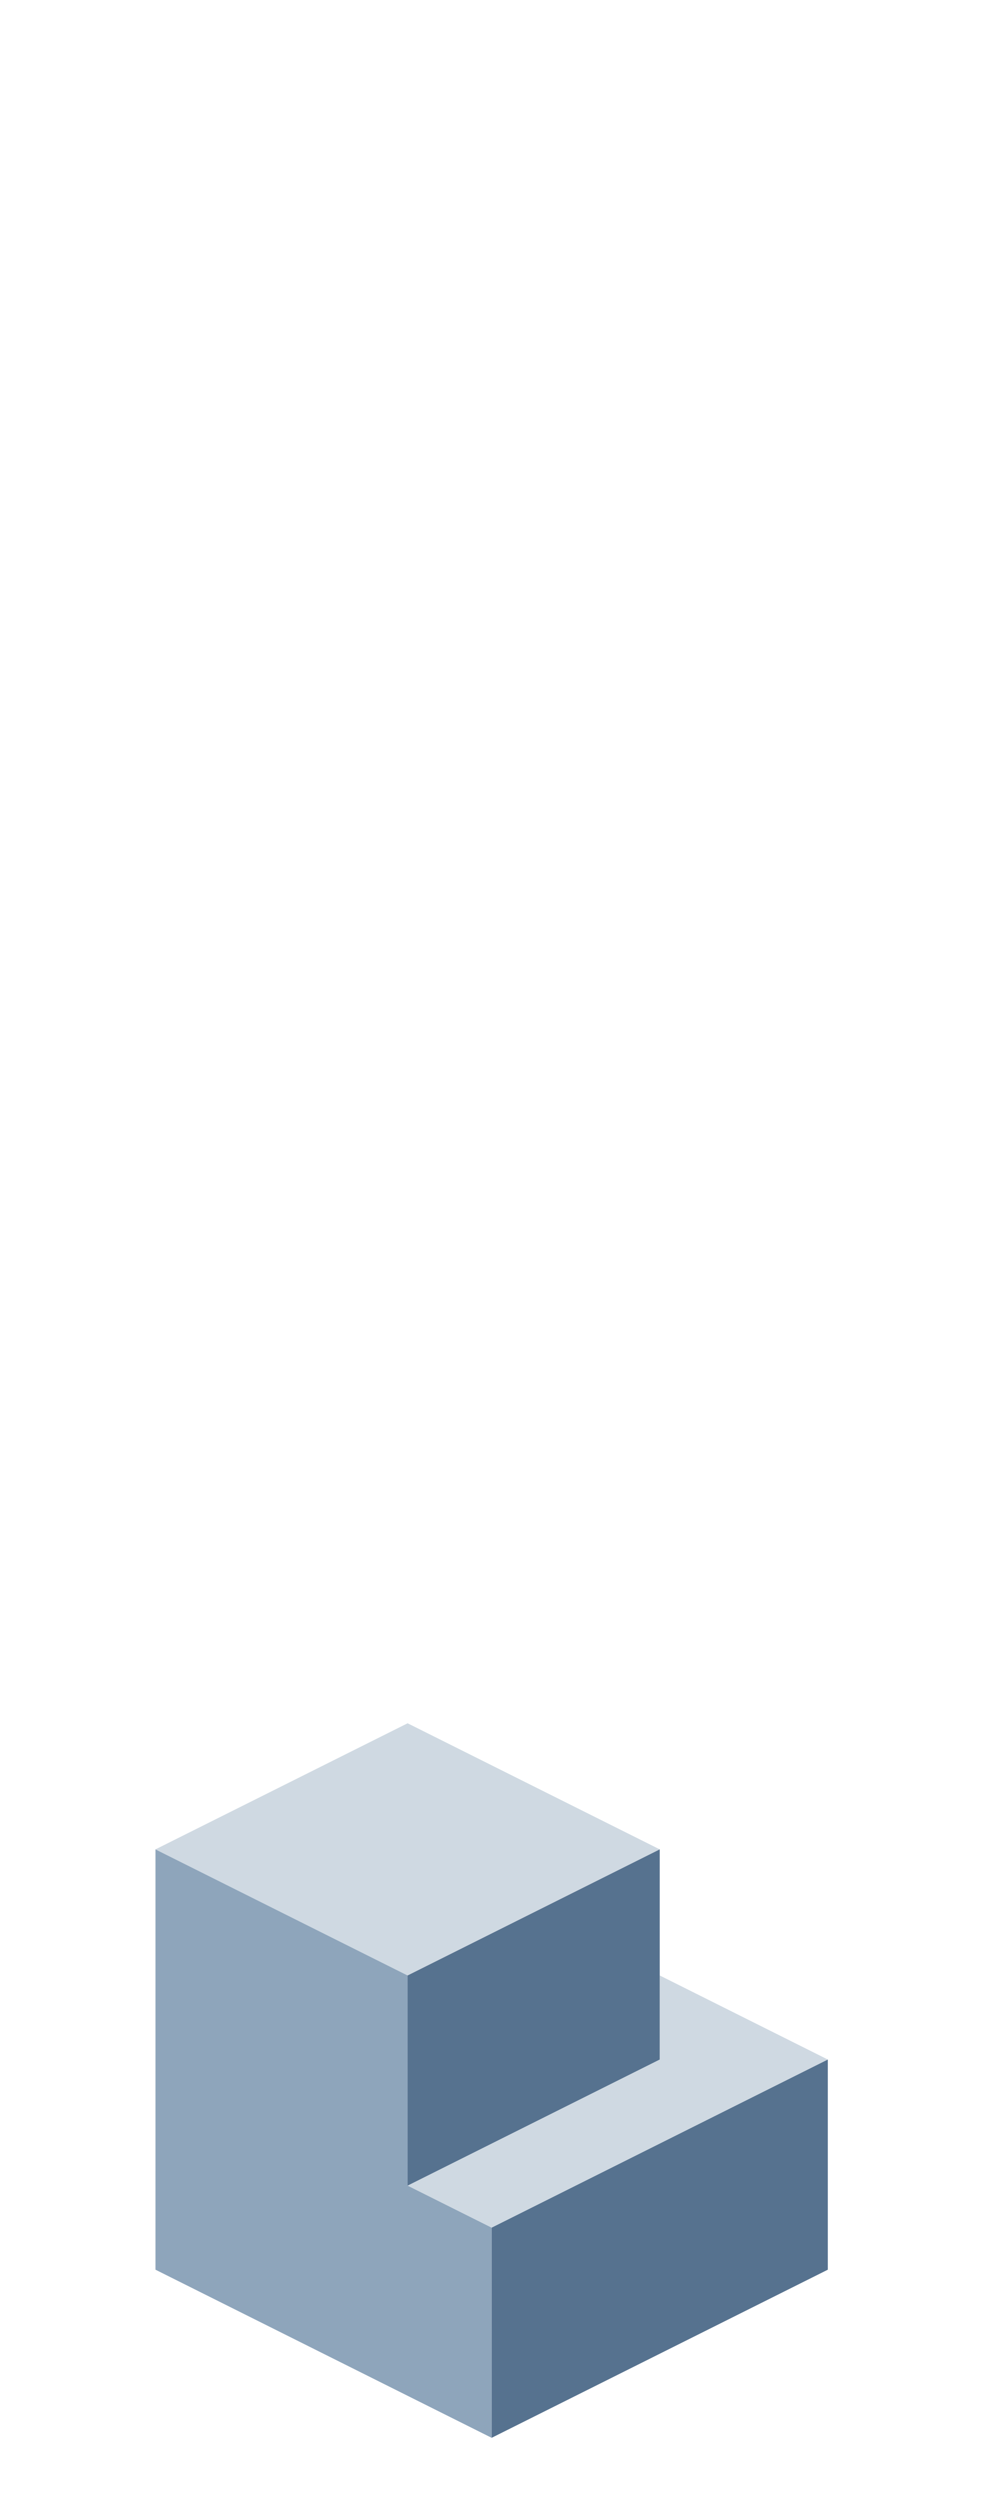 <?xml version="1.0" encoding="UTF-8" standalone="no"?>
<svg xmlns:ffdec="https://www.free-decompiler.com/flash" xmlns:xlink="http://www.w3.org/1999/xlink" ffdec:objectType="frame" height="118.95px" width="47.5px" xmlns="http://www.w3.org/2000/svg">
  <g transform="matrix(1.0, 0.0, 0.0, 1.0, 23.35, 95.7)">
    <use ffdec:characterId="200" height="34.0" transform="matrix(1.0, 0.0, 0.0, 1.0, -15.95, -13.7)" width="32.0" xlink:href="#shape0"/>
  </g>
  <defs>
    <g id="shape0" transform="matrix(1.0, 0.0, 0.0, 1.0, 15.95, 13.7)">
      <path d="M8.05 -7.7 L-3.95 -1.7 -15.95 -7.7 -3.95 -13.7 8.05 -7.7 M-3.95 8.3 L8.05 2.3 8.05 -1.7 16.05 2.3 0.05 10.3 -3.95 8.3" fill="#cfd9e2" fill-rule="evenodd" stroke="none"/>
      <path d="M-3.95 -1.7 L-3.95 8.3 0.05 10.3 0.05 20.3 -15.95 12.3 -15.95 -7.7 -3.95 -1.7" fill="#8ea5bb" fill-rule="evenodd" stroke="none"/>
      <path d="M8.05 -7.7 L8.05 -1.7 8.05 2.3 -3.95 8.3 -3.95 -1.7 8.05 -7.7 M16.05 2.3 L16.05 12.3 0.05 20.3 0.05 10.3 16.05 2.3" fill="#56728f" fill-rule="evenodd" stroke="none"/>
    </g>
  </defs>
</svg>
